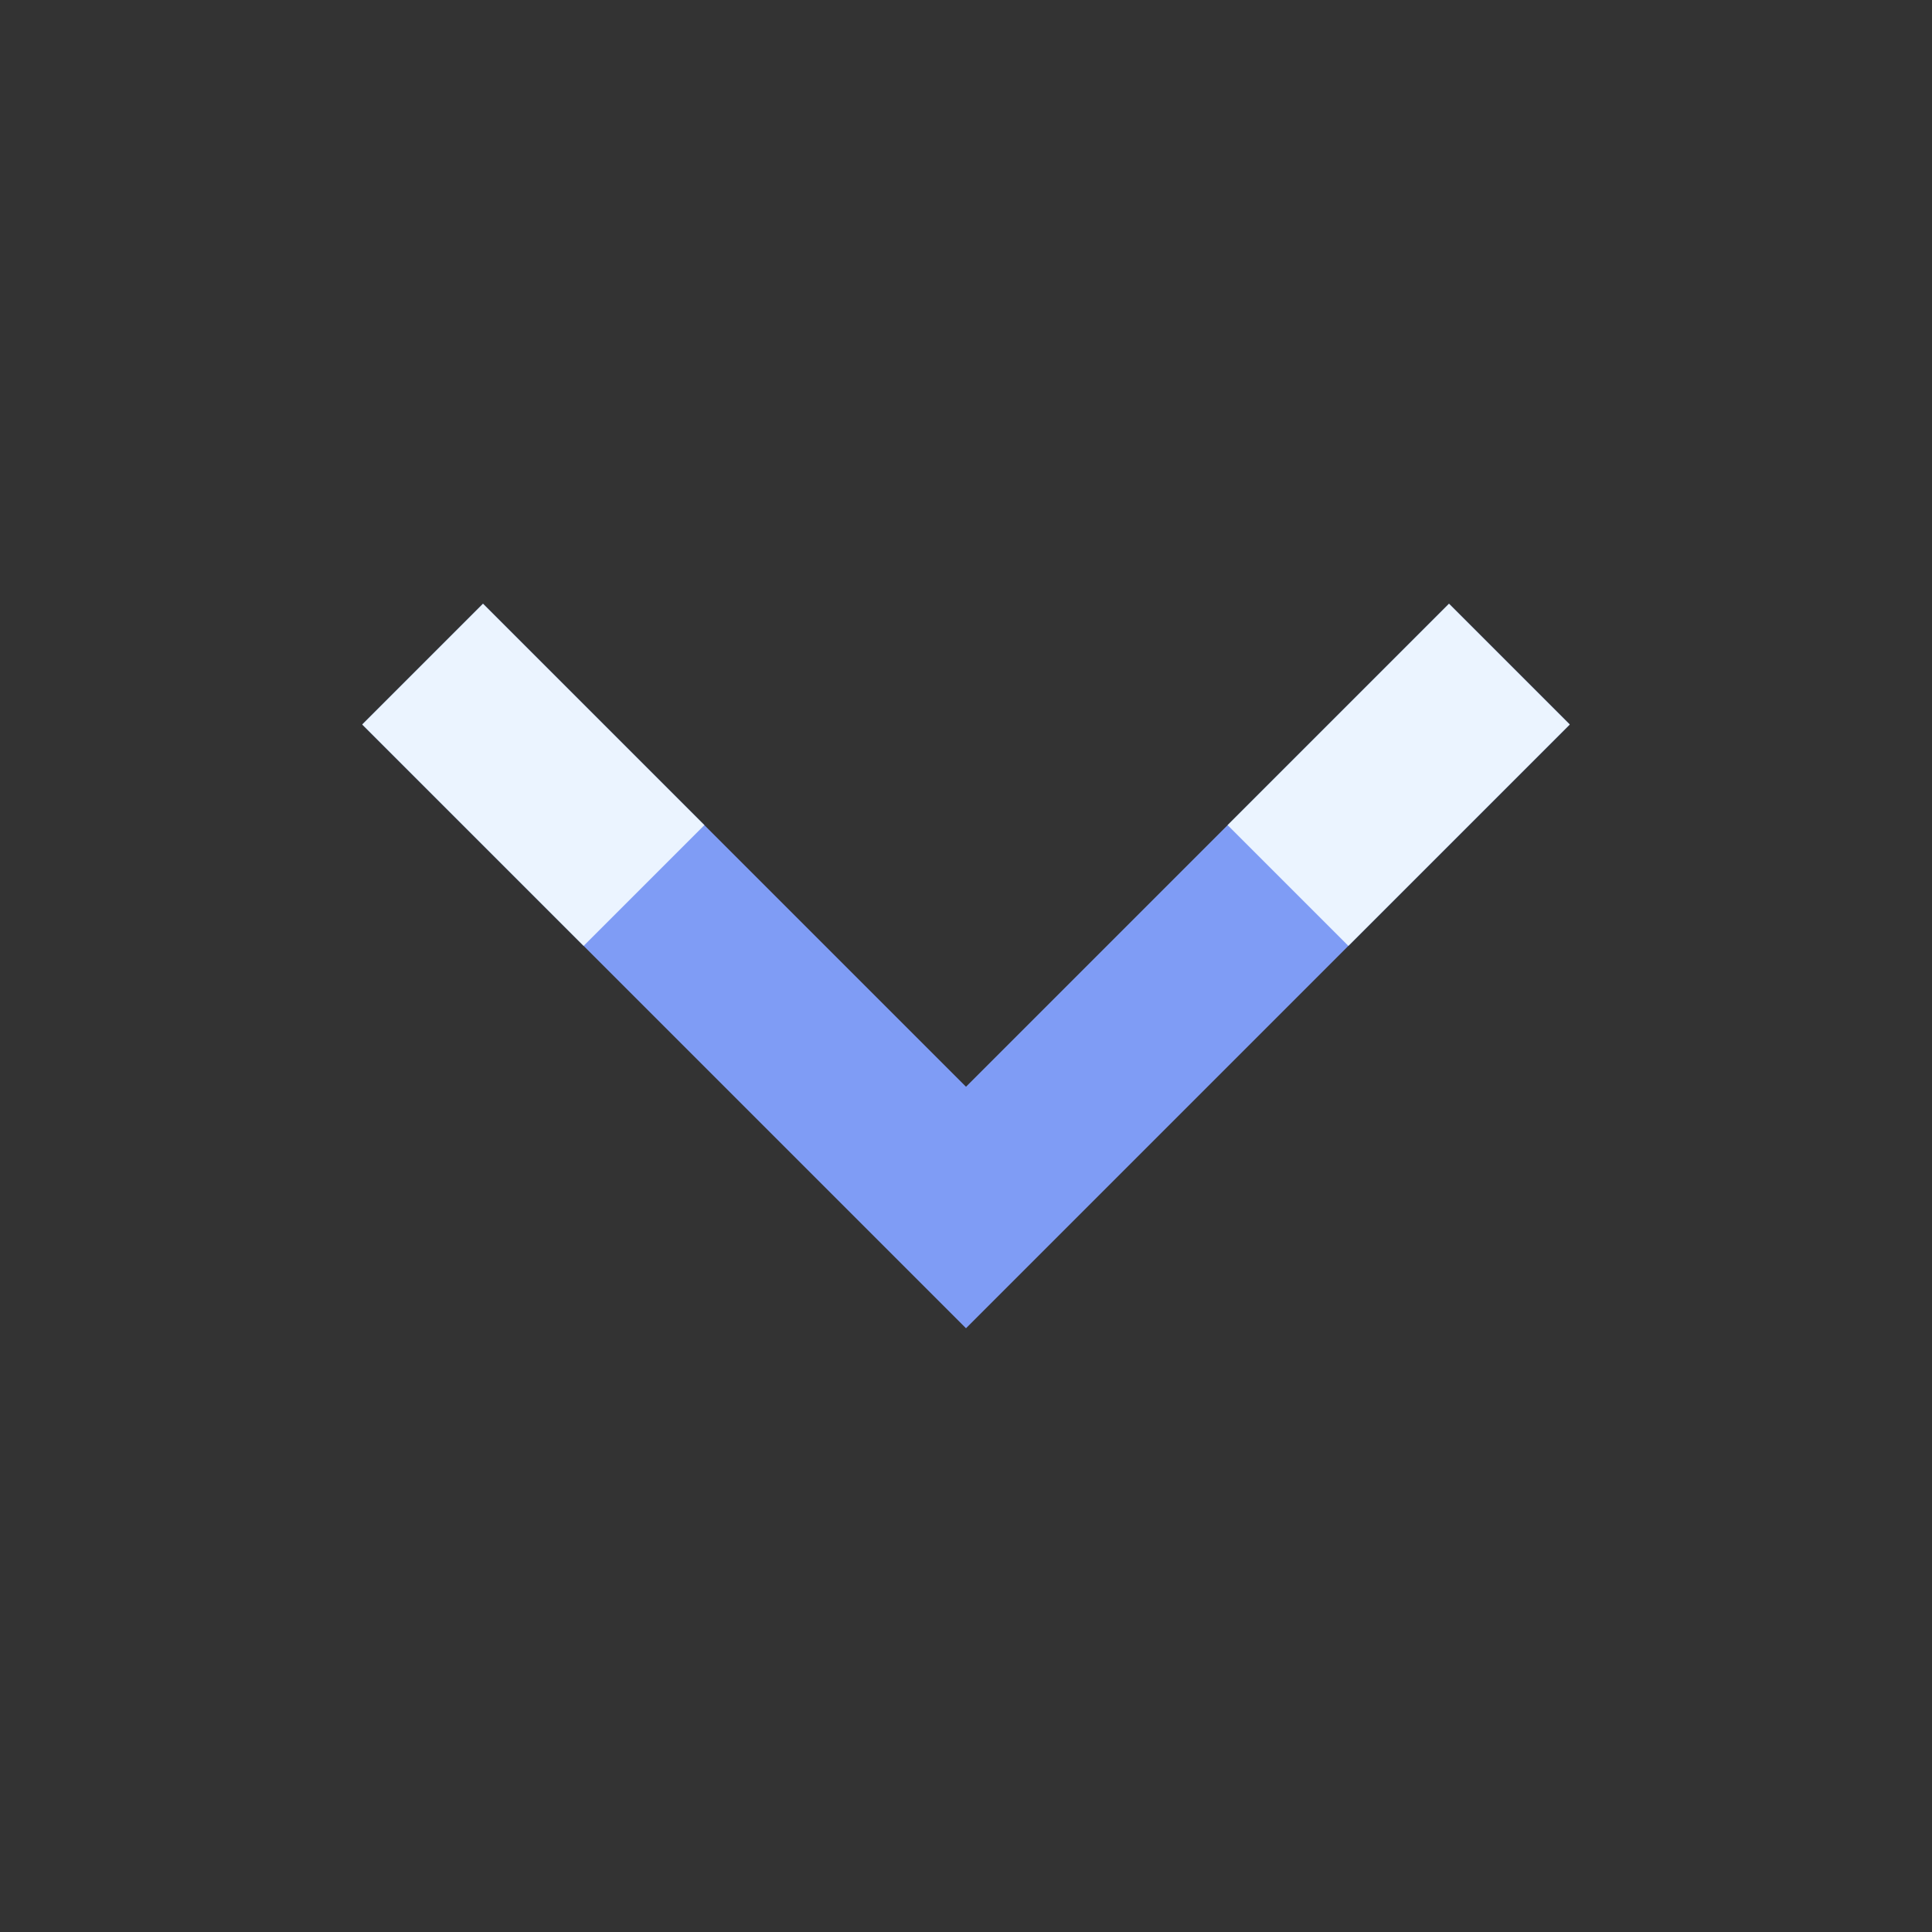 <svg xmlns="http://www.w3.org/2000/svg" id="angle-bottom" width="48" height="48" viewBox="0 0 48 48"><rect x="0" y="0" width="48" height="48" fill="#333333" stroke="none"/><defs><style>.vi-accent,.vi-primary{stroke:#fff;stroke-linecap:round;stroke-width:0;fill-rule:evenodd}.vi-primary{fill:#7f9cf5}.vi-accent{fill:#ebf4ff}</style></defs><path d="M9,18L24,33,39,18l-3-3L24,27,12,15Z" class="vi-primary"/><path d="M17.5,20.5l-3,3L9,18l3-3Zm13,0L36,15l3,3-5.5,5.5Z" class="vi-accent"/></svg>